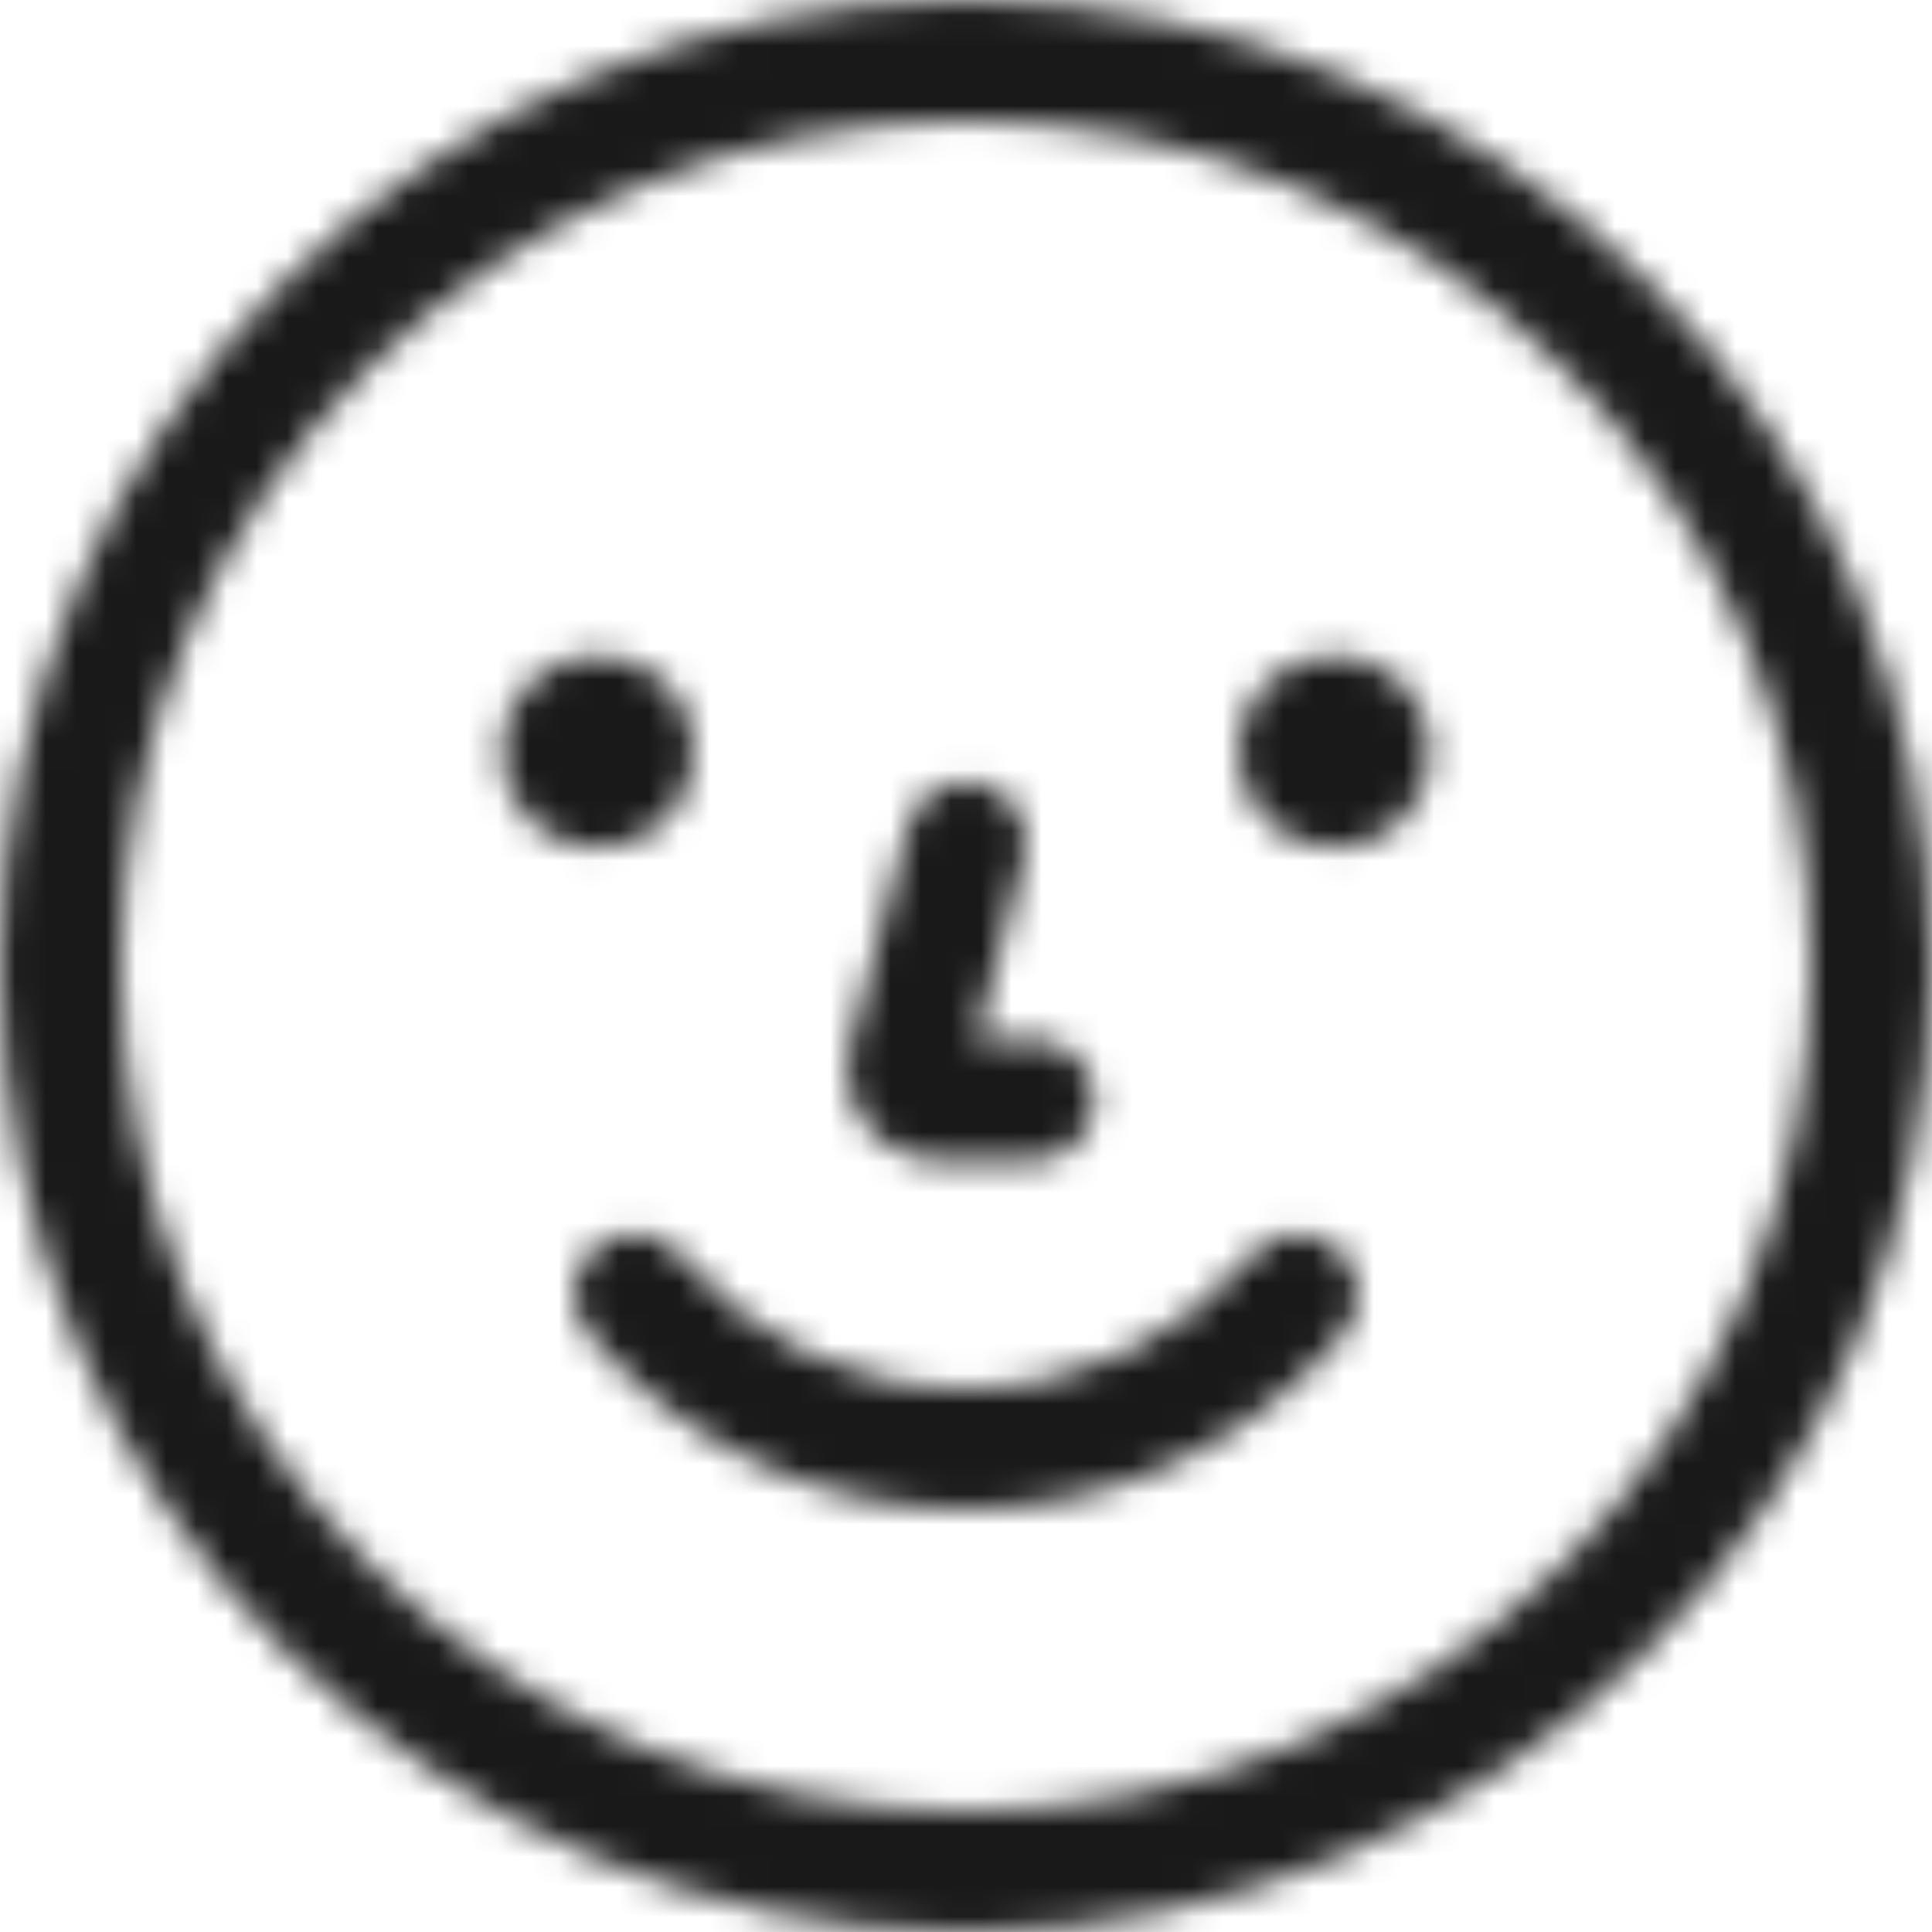 <?xml version="1.0" encoding="UTF-8"?>
<svg width="64px" height="64px" viewBox="0 0 64 64" version="1.1" xmlns="http://www.w3.org/2000/svg" xmlns:xlink="http://www.w3.org/1999/xlink">
    <title>ic_face_done</title>
    <defs>
        <path d="M32,0 C49.673,0 64,14.327 64,32 C64,49.673 49.673,64 32,64 C14.327,64 0,49.673 0,32 C0,14.327 14.327,0 32,0 Z M32,4 C16.536,4 4,16.536 4,32 C4,47.464 16.536,60 32,60 C47.464,60 60,47.464 60,32 C60,16.536 47.464,4 32,4 Z M22.532,41.584 C24.868,44.368 28.301,46.005 32.005,46.005 C35.704,46.005 39.133,44.372 41.469,41.594 C42.18,40.749 43.441,40.639 44.287,41.35 C45.132,42.061 45.242,43.322 44.531,44.168 C41.443,47.841 36.898,50.005 32.005,50.005 C27.105,50.005 22.555,47.836 19.468,44.155 C18.758,43.308 18.868,42.047 19.715,41.337 C20.561,40.627 21.822,40.738 22.532,41.584 Z M32.511,25.966 C33.53,26.235 34.157,27.245 33.967,28.265 L33.934,28.411 L32.341,34.44 L34.255,34.44 C35.309,34.44 36.173,35.256 36.249,36.291 L36.255,36.44 C36.255,37.495 35.439,38.358 34.404,38.435 L34.255,38.44 L31.043,38.44 C30.785,38.44 30.527,38.407 30.278,38.341 C28.733,37.933 27.789,36.392 28.103,34.846 L28.143,34.674 L30.066,27.389 C30.348,26.321 31.443,25.684 32.511,25.966 Z M19.8,21.7 C21.567,21.7 23,23.133 23,24.9 C23,26.667 21.567,28.1 19.8,28.1 C18.033,28.1 16.6,26.667 16.6,24.9 C16.6,23.133 18.033,21.7 19.8,21.7 Z M44.2,21.7 C45.967,21.7 47.4,23.133 47.4,24.9 C47.4,26.667 45.967,28.1 44.2,28.1 C42.433,28.1 41,26.667 41,24.9 C41,23.133 42.433,21.7 44.2,21.7 Z" id="path-1"></path>
    </defs>
    <g id="ic_face_done" stroke="none" stroke-width="1" fill="none" fill-rule="evenodd">
        <g>
            <mask id="mask-2" fill="white">
                <use xlink:href="#path-1"></use>
            </mask>
            <g fill-rule="nonzero"></g>
            <g id="编组" mask="url(#mask-2)" fill="#000000" fill-opacity="0.9">
                <g id="Symbol/color-light/colorPrimary">
                    <rect id="color/#000000" x="0" y="0" width="64" height="64"></rect>
                </g>
            </g>
        </g>
    </g>
</svg>